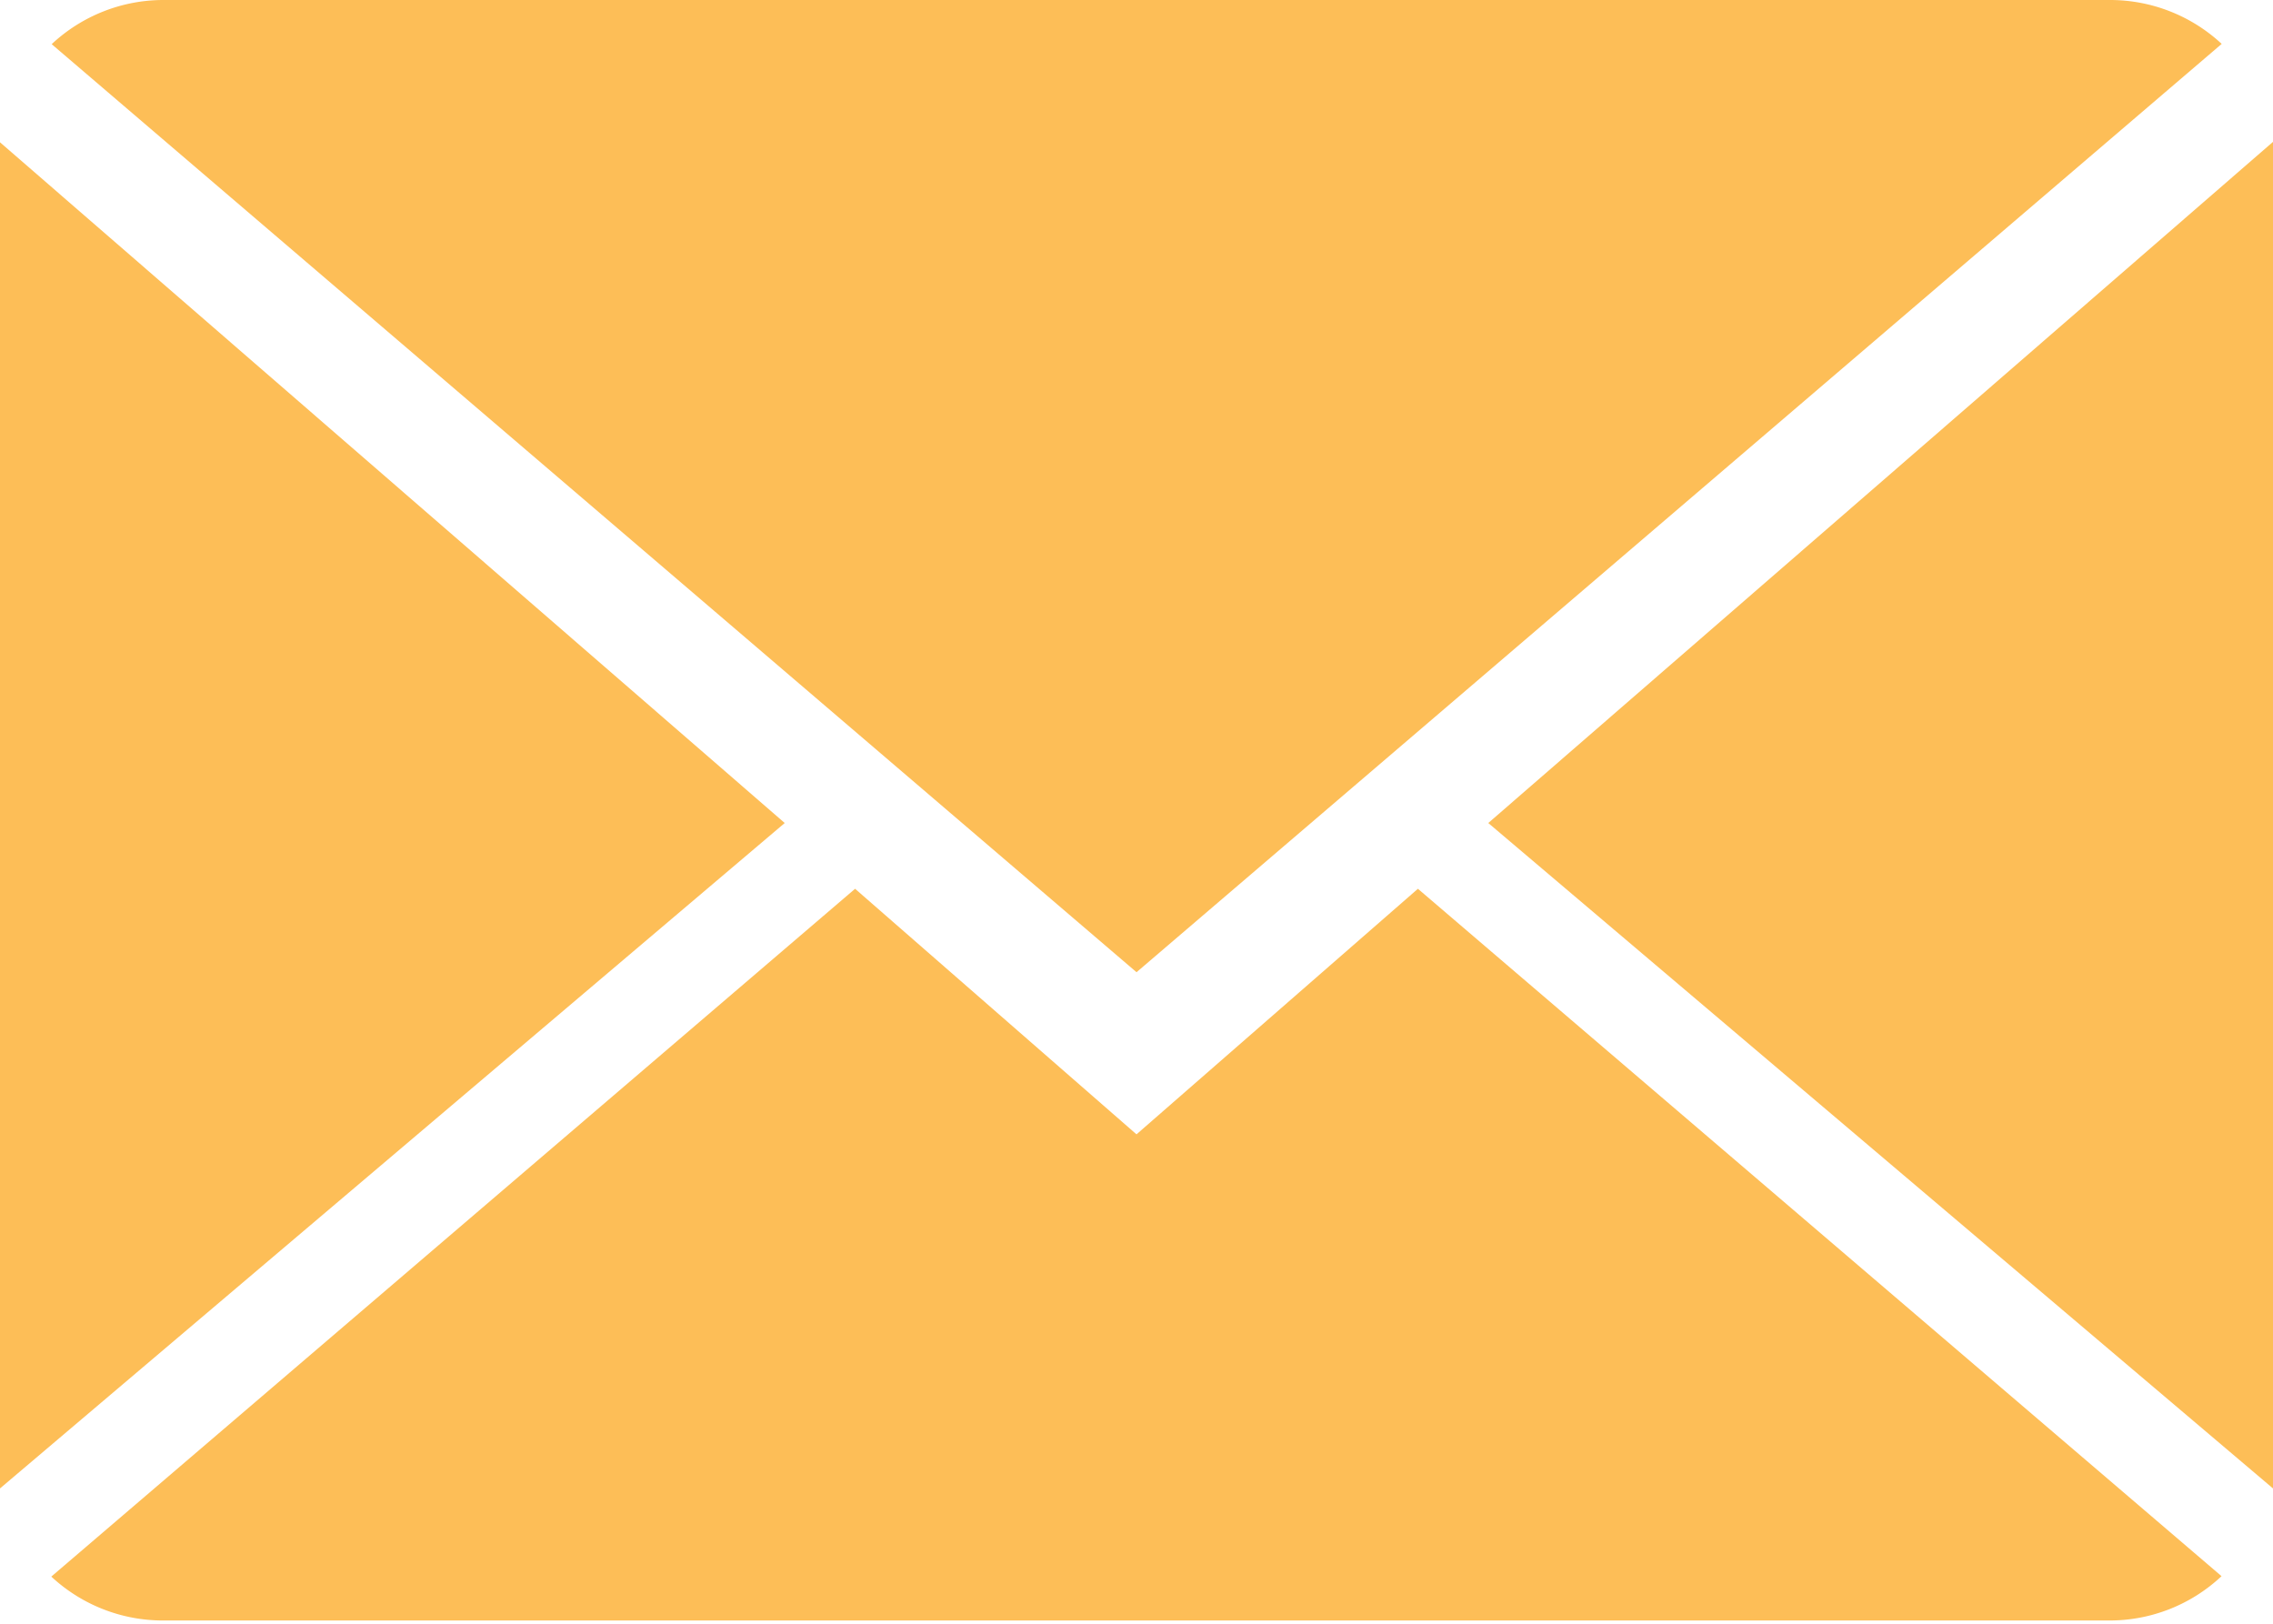 <svg xmlns="http://www.w3.org/2000/svg" width="42" height="30">
  <path id="Shape" d="M38.98,29.94H3.02a3.027,3.027,0,0,1-2.072-.811L15.8,16.421,21,20.958l5.2-4.537,14.849,12.7A3.018,3.018,0,0,1,38.98,29.94ZM42,27.5h0L27.5,15.206,42,2.621V27.5Zm-42,0V2.629L14.5,15.206,0,27.5Zm21-9.538h0L.955.816A3.022,3.022,0,0,1,3.02,0H38.98a3.027,3.027,0,0,1,2.072.811L21,17.963Z" fill="#FDBE57"/>
</svg>
